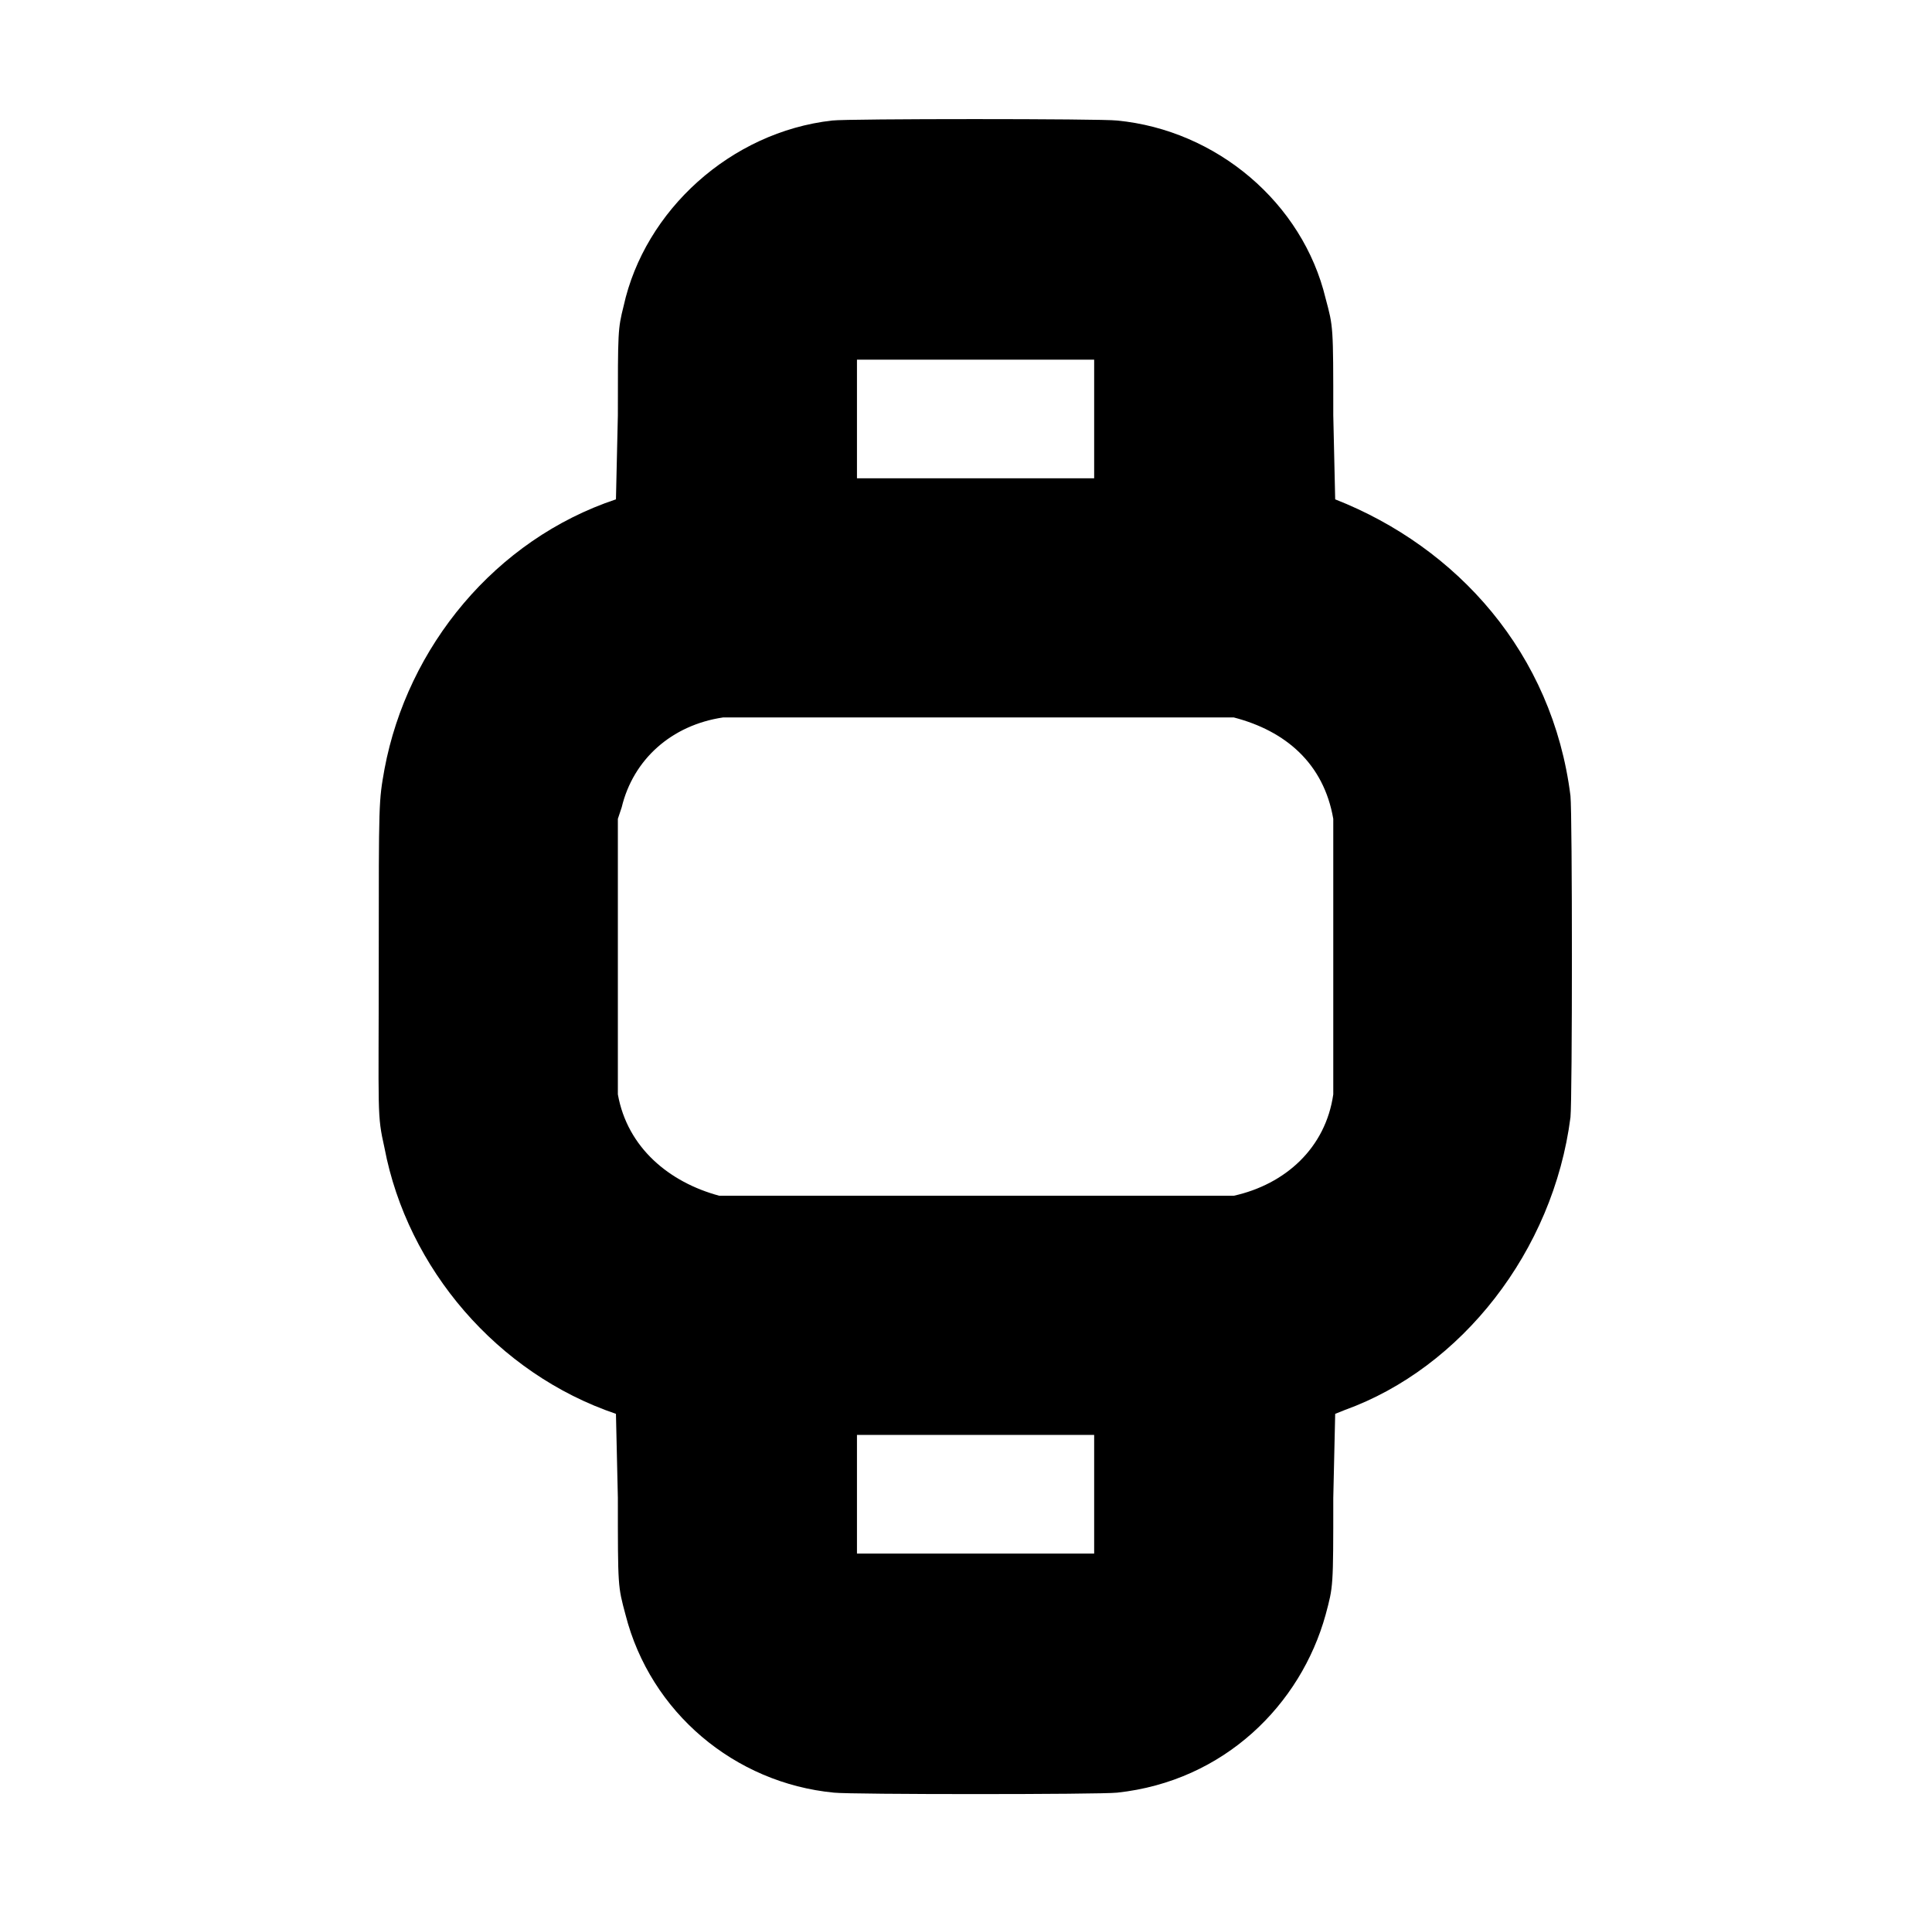 <?xml version="1.0" standalone="no"?>
<!DOCTYPE svg PUBLIC "-//W3C//DTD SVG 1.1//EN" "http://www.w3.org/Graphics/SVG/1.1/DTD/svg11.dtd" >
<svg xmlns="http://www.w3.org/2000/svg" xmlns:xlink="http://www.w3.org/1999/xlink" version="1.1" viewBox="-10 0 1010 1000">
  <g transform="matrix(1 0 0 -1 0 800)">
   <path fill="currentColor"
d="M425 737c8 1 141 1 149 0c52 -5 97 -43 109 -93c4 -15 4 -14 4 -61l1 -44c63.736 -25.039 113.676 -80.404 123 -155c1 -10 1 -158 0 -168c-9 -70 -57 -131 -118 -153l-5 -2l-1 -44c0 -47 0 -46 -4 -61c-13 -47 -53 -87 -109 -93c-9 -1 -139 -1 -148 0
c-52 5 -96 42 -109 93c-4 15 -4 14 -4 61l-1 44c-62 21 -109 76 -121 139c-4 18 -3 16 -3 100c0 82 0 81 3 98c12 64 58 120 121 141l1 44c0 44 0 45 3 57c11 50 56 91 109 97zM438 612v-62h124v62h-124zM687 372c-5 29 -25 46 -52 53h-267c-27 -4 -47 -22 -53 -47l-2 -6
v-144c5 -28 27 -46 53 -53h269c27 6 48 25 52 53v144zM438 50v-62h124v62h-124z" />
  </g>

</svg>

